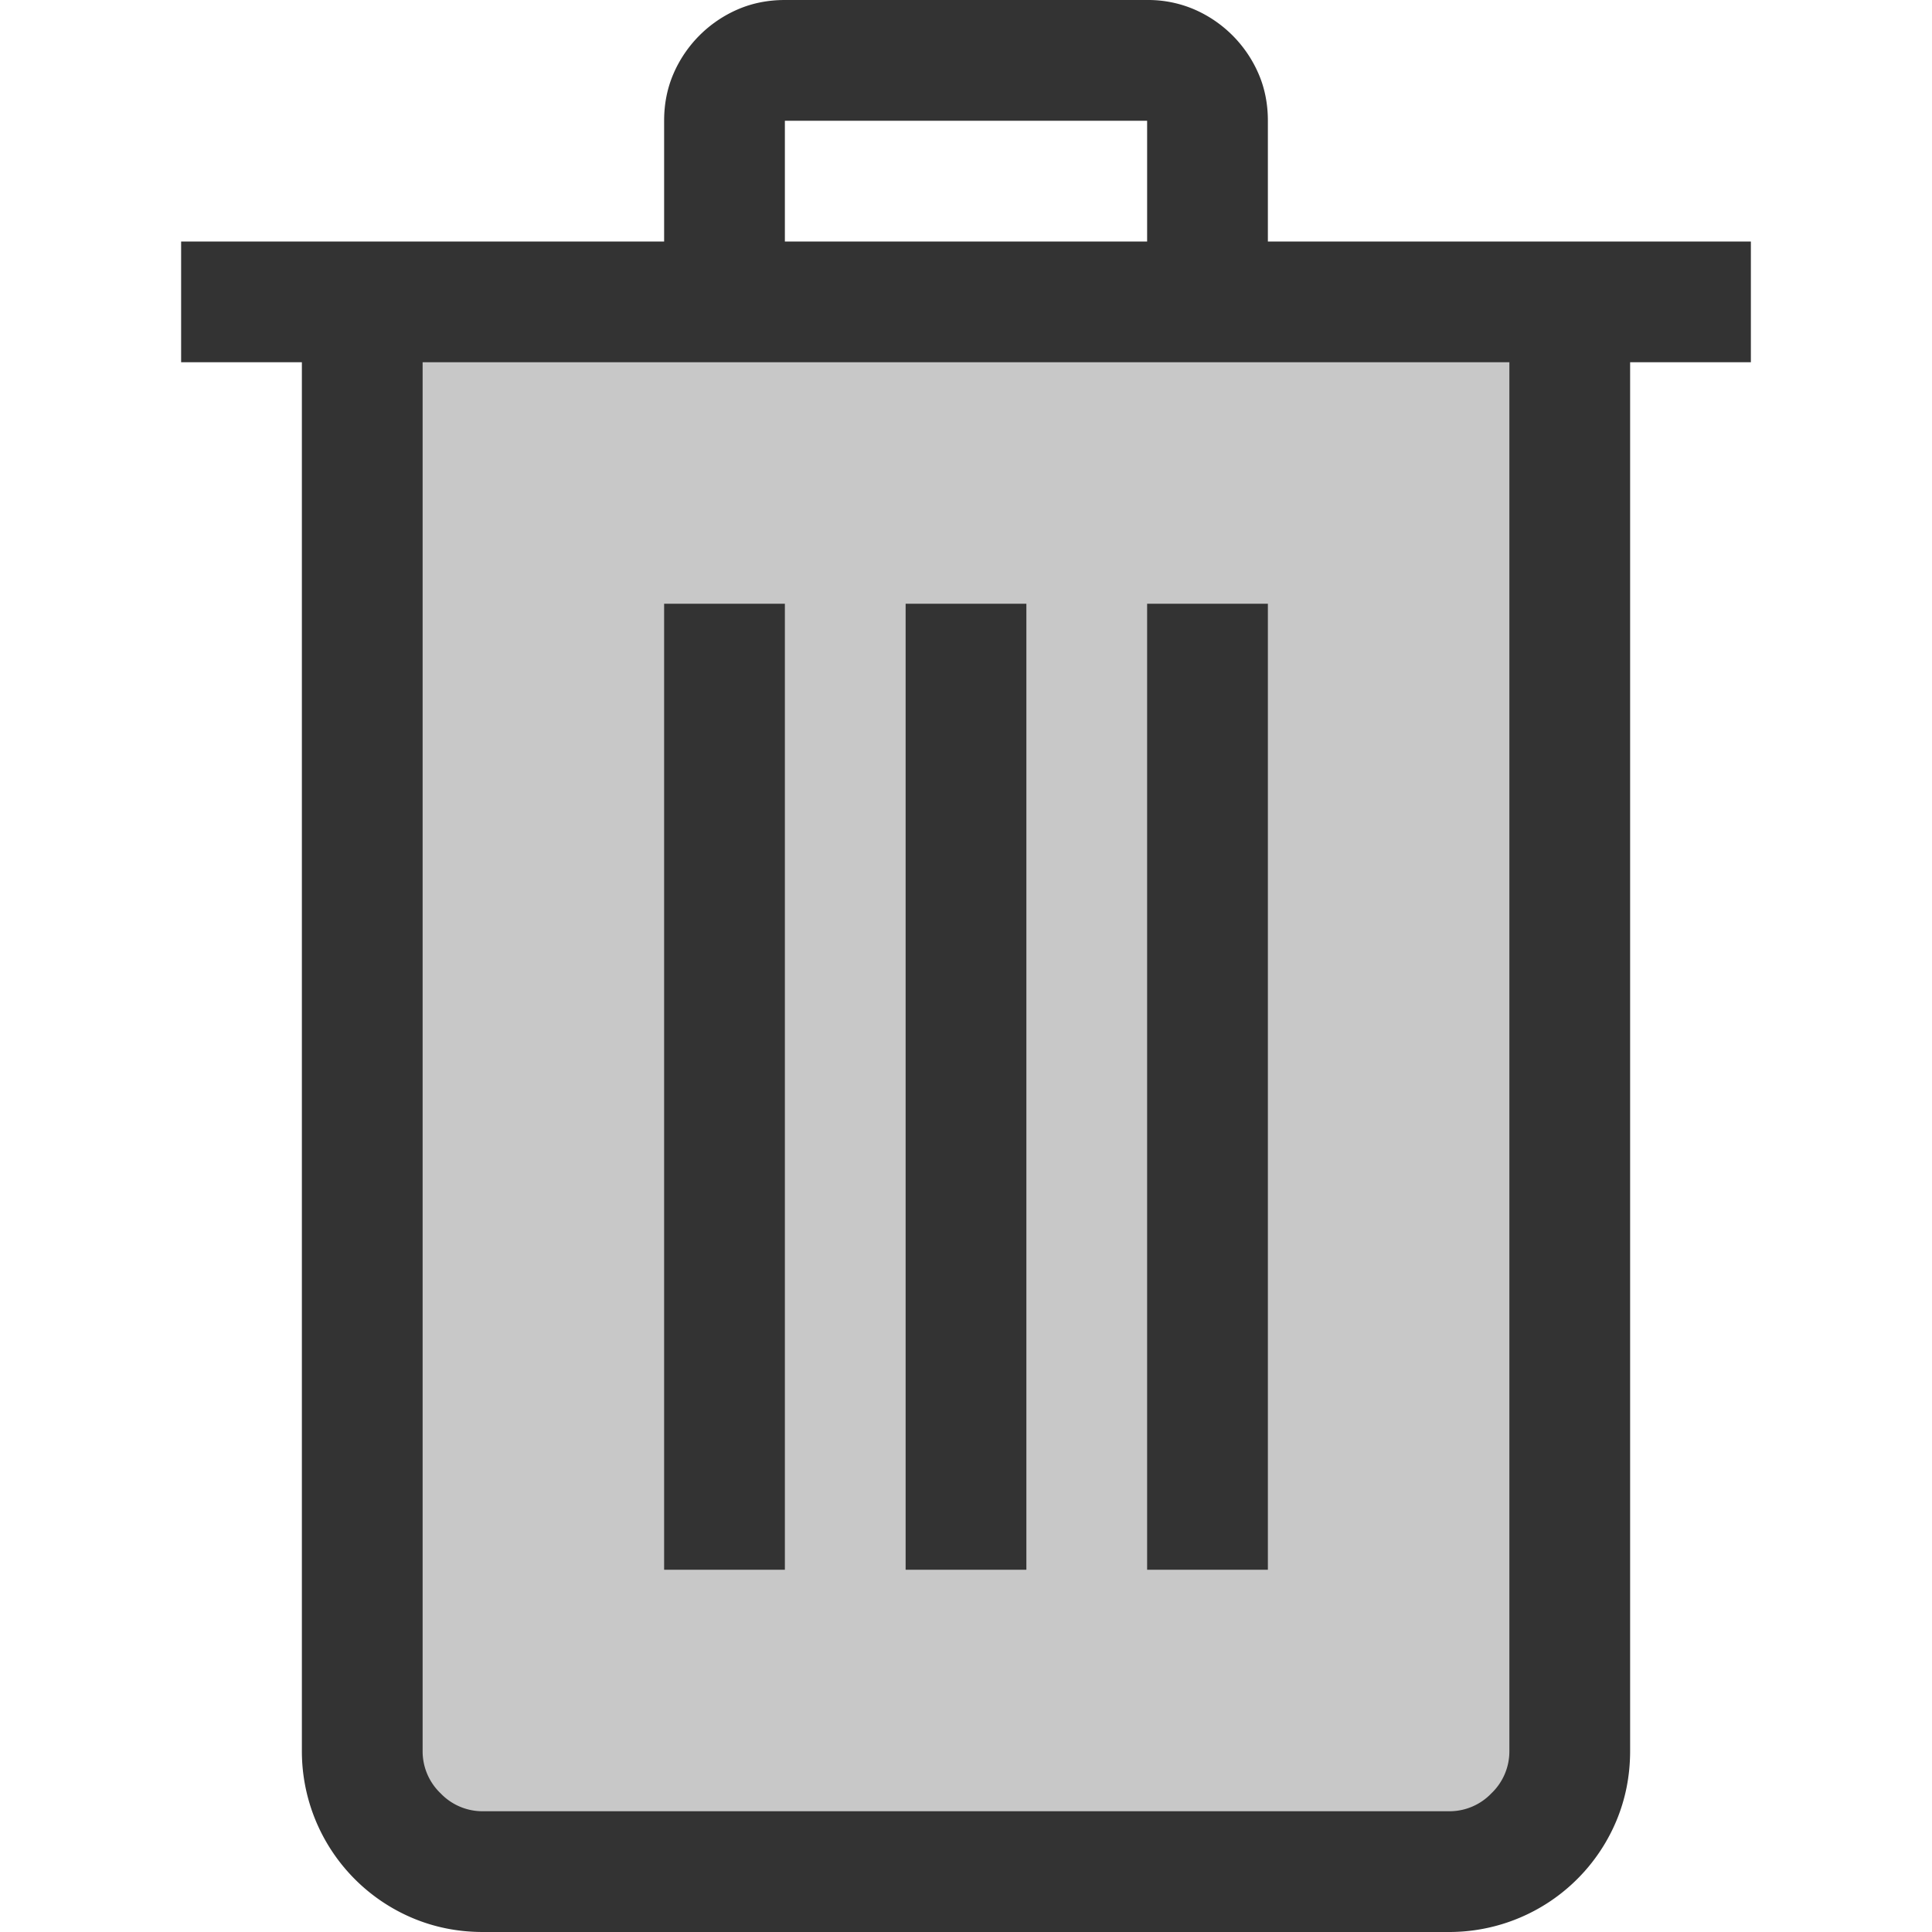<svg xmlns="http://www.w3.org/2000/svg" width="24" height="24" fill="none"><path fill="#333" d="M15.75 3V1.5c0-.21-.039-.407-.117-.586a1.534 1.534 0 0 0-.797-.797A1.454 1.454 0 0 0 14.25 0h-4.5c-.21 0-.406.039-.586.117a1.534 1.534 0 0 0-.797.797c-.078.18-.117.375-.117.586V3h-6v1.5h1.5v17.25a2.25 2.25 0 0 0 1.371 2.075c.274.116.566.175.879.175h12a2.251 2.251 0 0 0 2.075-1.371c.116-.274.175-.566.175-.879V4.5h1.5V3h-6zm-1.5 0h-4.5V1.5h4.5V3z"/><path fill="#C8C8C8" d="M18.75 4.5H5.25v17.25a.72.72 0 0 0 .223.527A.72.72 0 0 0 6 22.5h12a.72.72 0 0 0 .527-.223.72.72 0 0 0 .223-.527V4.5z"/><path fill="#333" d="M9.75 7.5h-1.5v12h1.5v-12zm3 0h-1.5v12h1.5v-12zm3 0h-1.5v12h1.5v-12z"/></svg>